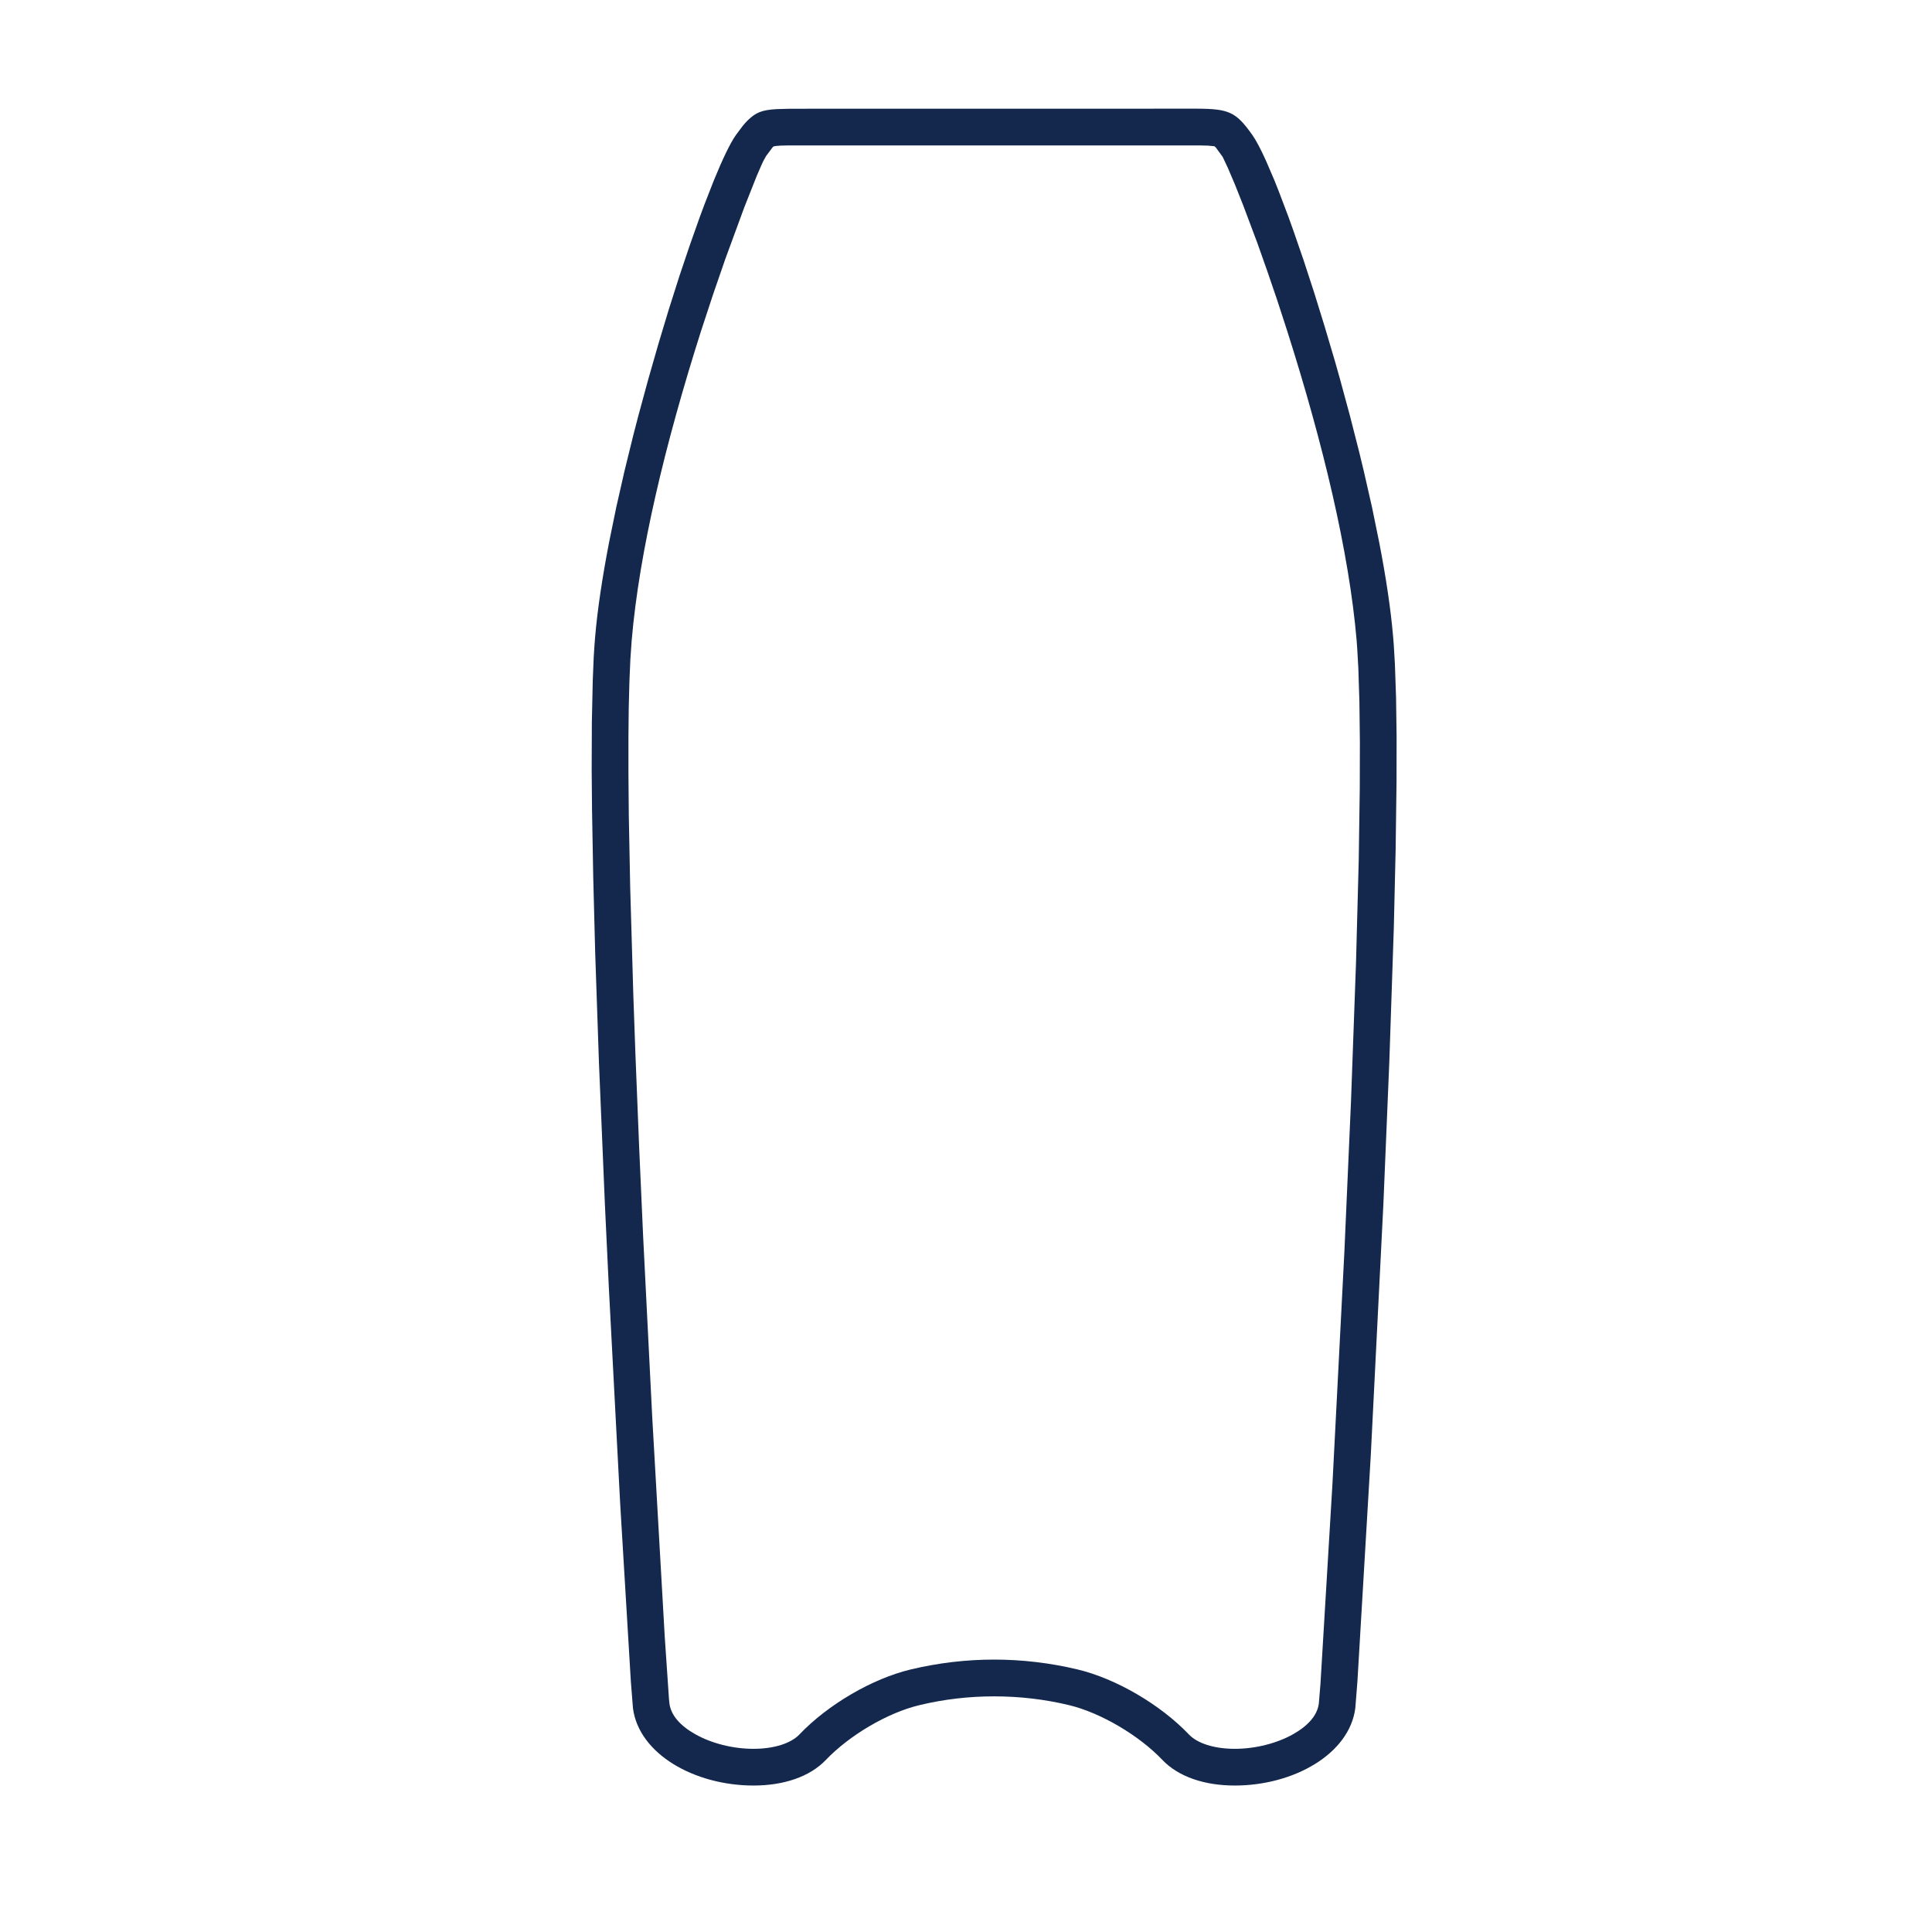 <?xml version="1.0" encoding="UTF-8"?>
<svg width="32px" height="32px" viewBox="0 0 32 32" version="1.1" xmlns="http://www.w3.org/2000/svg" xmlns:xlink="http://www.w3.org/1999/xlink">
    <title>Icn / Add-on / Boogie Board</title>
    <g id="Icn-/-Add-on-/-Boogie-Board" stroke="none" stroke-width="1" fill="none" fill-rule="evenodd">
        <g id="Group" transform="translate(10, 2)" fill="#13284C" fill-rule="nonzero">
            <path d="M2.869,-0.193 L3.093,-0.199 L9.826,-0.2 C10.357,-0.198 10.473,-0.144 10.74,0.232 C10.804,0.322 10.882,0.47 10.97,0.665 L11.11,0.991 C11.134,1.051 11.159,1.113 11.184,1.178 L11.342,1.595 C11.369,1.669 11.396,1.745 11.424,1.824 L11.593,2.314 L11.766,2.844 L11.94,3.406 L12.113,3.99 C12.141,4.089 12.169,4.188 12.197,4.288 L12.361,4.893 L12.516,5.501 C12.541,5.602 12.565,5.703 12.589,5.804 L12.725,6.402 L12.844,6.984 C12.955,7.555 13.036,8.09 13.075,8.553 L13.086,8.691 L13.104,9.001 L13.123,9.551 L13.132,10.2 L13.131,10.944 L13.116,12.079 L13.086,13.368 L13.012,15.572 L12.913,17.948 L12.704,22.113 L12.483,25.852 L12.448,26.294 C12.349,27.054 11.426,27.574 10.451,27.574 C9.954,27.574 9.52,27.431 9.251,27.148 C8.87,26.748 8.236,26.369 7.705,26.242 C7.301,26.145 6.885,26.097 6.466,26.097 C6.047,26.097 5.632,26.145 5.227,26.243 C4.696,26.369 4.062,26.748 3.681,27.148 C3.411,27.431 2.978,27.574 2.481,27.574 C1.506,27.574 0.583,27.054 0.484,26.294 L0.449,25.852 L0.272,22.903 L0.084,19.318 L0.019,17.948 L-0.079,15.612 L-0.142,13.775 L-0.174,12.535 L-0.194,11.422 L-0.2,10.755 L-0.197,9.961 L-0.182,9.269 L-0.166,8.881 C-0.159,8.762 -0.152,8.652 -0.143,8.553 C-0.104,8.09 -0.022,7.555 0.088,6.984 L0.207,6.403 L0.343,5.804 L0.492,5.198 C0.518,5.096 0.544,4.995 0.571,4.894 L0.735,4.29 L0.905,3.697 L1.078,3.123 L1.252,2.576 L1.424,2.065 L1.59,1.596 C1.617,1.522 1.643,1.45 1.67,1.381 L1.822,0.992 C1.969,0.632 2.096,0.367 2.192,0.232 L2.3,0.088 C2.331,0.049 2.359,0.018 2.388,-0.01 C2.519,-0.135 2.614,-0.179 2.869,-0.193 Z M9.884,0.409 L3.048,0.409 L2.925,0.412 L2.85,0.418 L2.81,0.426 L2.792,0.446 L2.689,0.584 L2.643,0.667 C2.634,0.687 2.623,0.709 2.612,0.734 L2.534,0.914 L2.329,1.431 L2.013,2.291 L1.811,2.876 L1.612,3.481 C1.014,5.359 0.587,7.147 0.463,8.605 L0.441,8.919 L0.425,9.292 L0.414,9.722 L0.409,10.208 L0.409,10.802 L0.415,11.51 L0.438,12.695 L0.49,14.487 L0.525,15.469 L0.585,16.968 L0.652,18.471 L0.803,21.472 L1.01,25.106 L1.08,26.136 L1.088,26.216 C1.114,26.414 1.272,26.587 1.514,26.723 C1.786,26.877 2.14,26.966 2.481,26.966 C2.824,26.966 3.102,26.874 3.241,26.728 C3.712,26.233 4.448,25.803 5.086,25.651 C5.538,25.543 6.002,25.488 6.466,25.488 C6.93,25.488 7.394,25.543 7.847,25.651 C8.484,25.803 9.22,26.233 9.692,26.728 C9.83,26.874 10.108,26.966 10.451,26.966 C10.791,26.966 11.146,26.877 11.418,26.724 C11.661,26.587 11.819,26.414 11.844,26.216 L11.871,25.89 L12.07,22.571 L12.267,18.738 L12.377,16.237 L12.46,13.94 L12.505,12.242 L12.522,11.064 L12.524,10.294 L12.516,9.624 L12.498,9.06 L12.48,8.744 C12.477,8.696 12.473,8.649 12.47,8.605 C12.345,7.147 11.917,5.355 11.32,3.481 L11.155,2.973 L10.987,2.481 L10.823,2.018 L10.591,1.4 L10.454,1.055 L10.336,0.778 L10.251,0.598 L10.14,0.446 L10.119,0.425 L10.104,0.421 L10.007,0.412 L9.884,0.409 Z" id="Stroke-1"></path>
        </g>
    </g>
</svg>